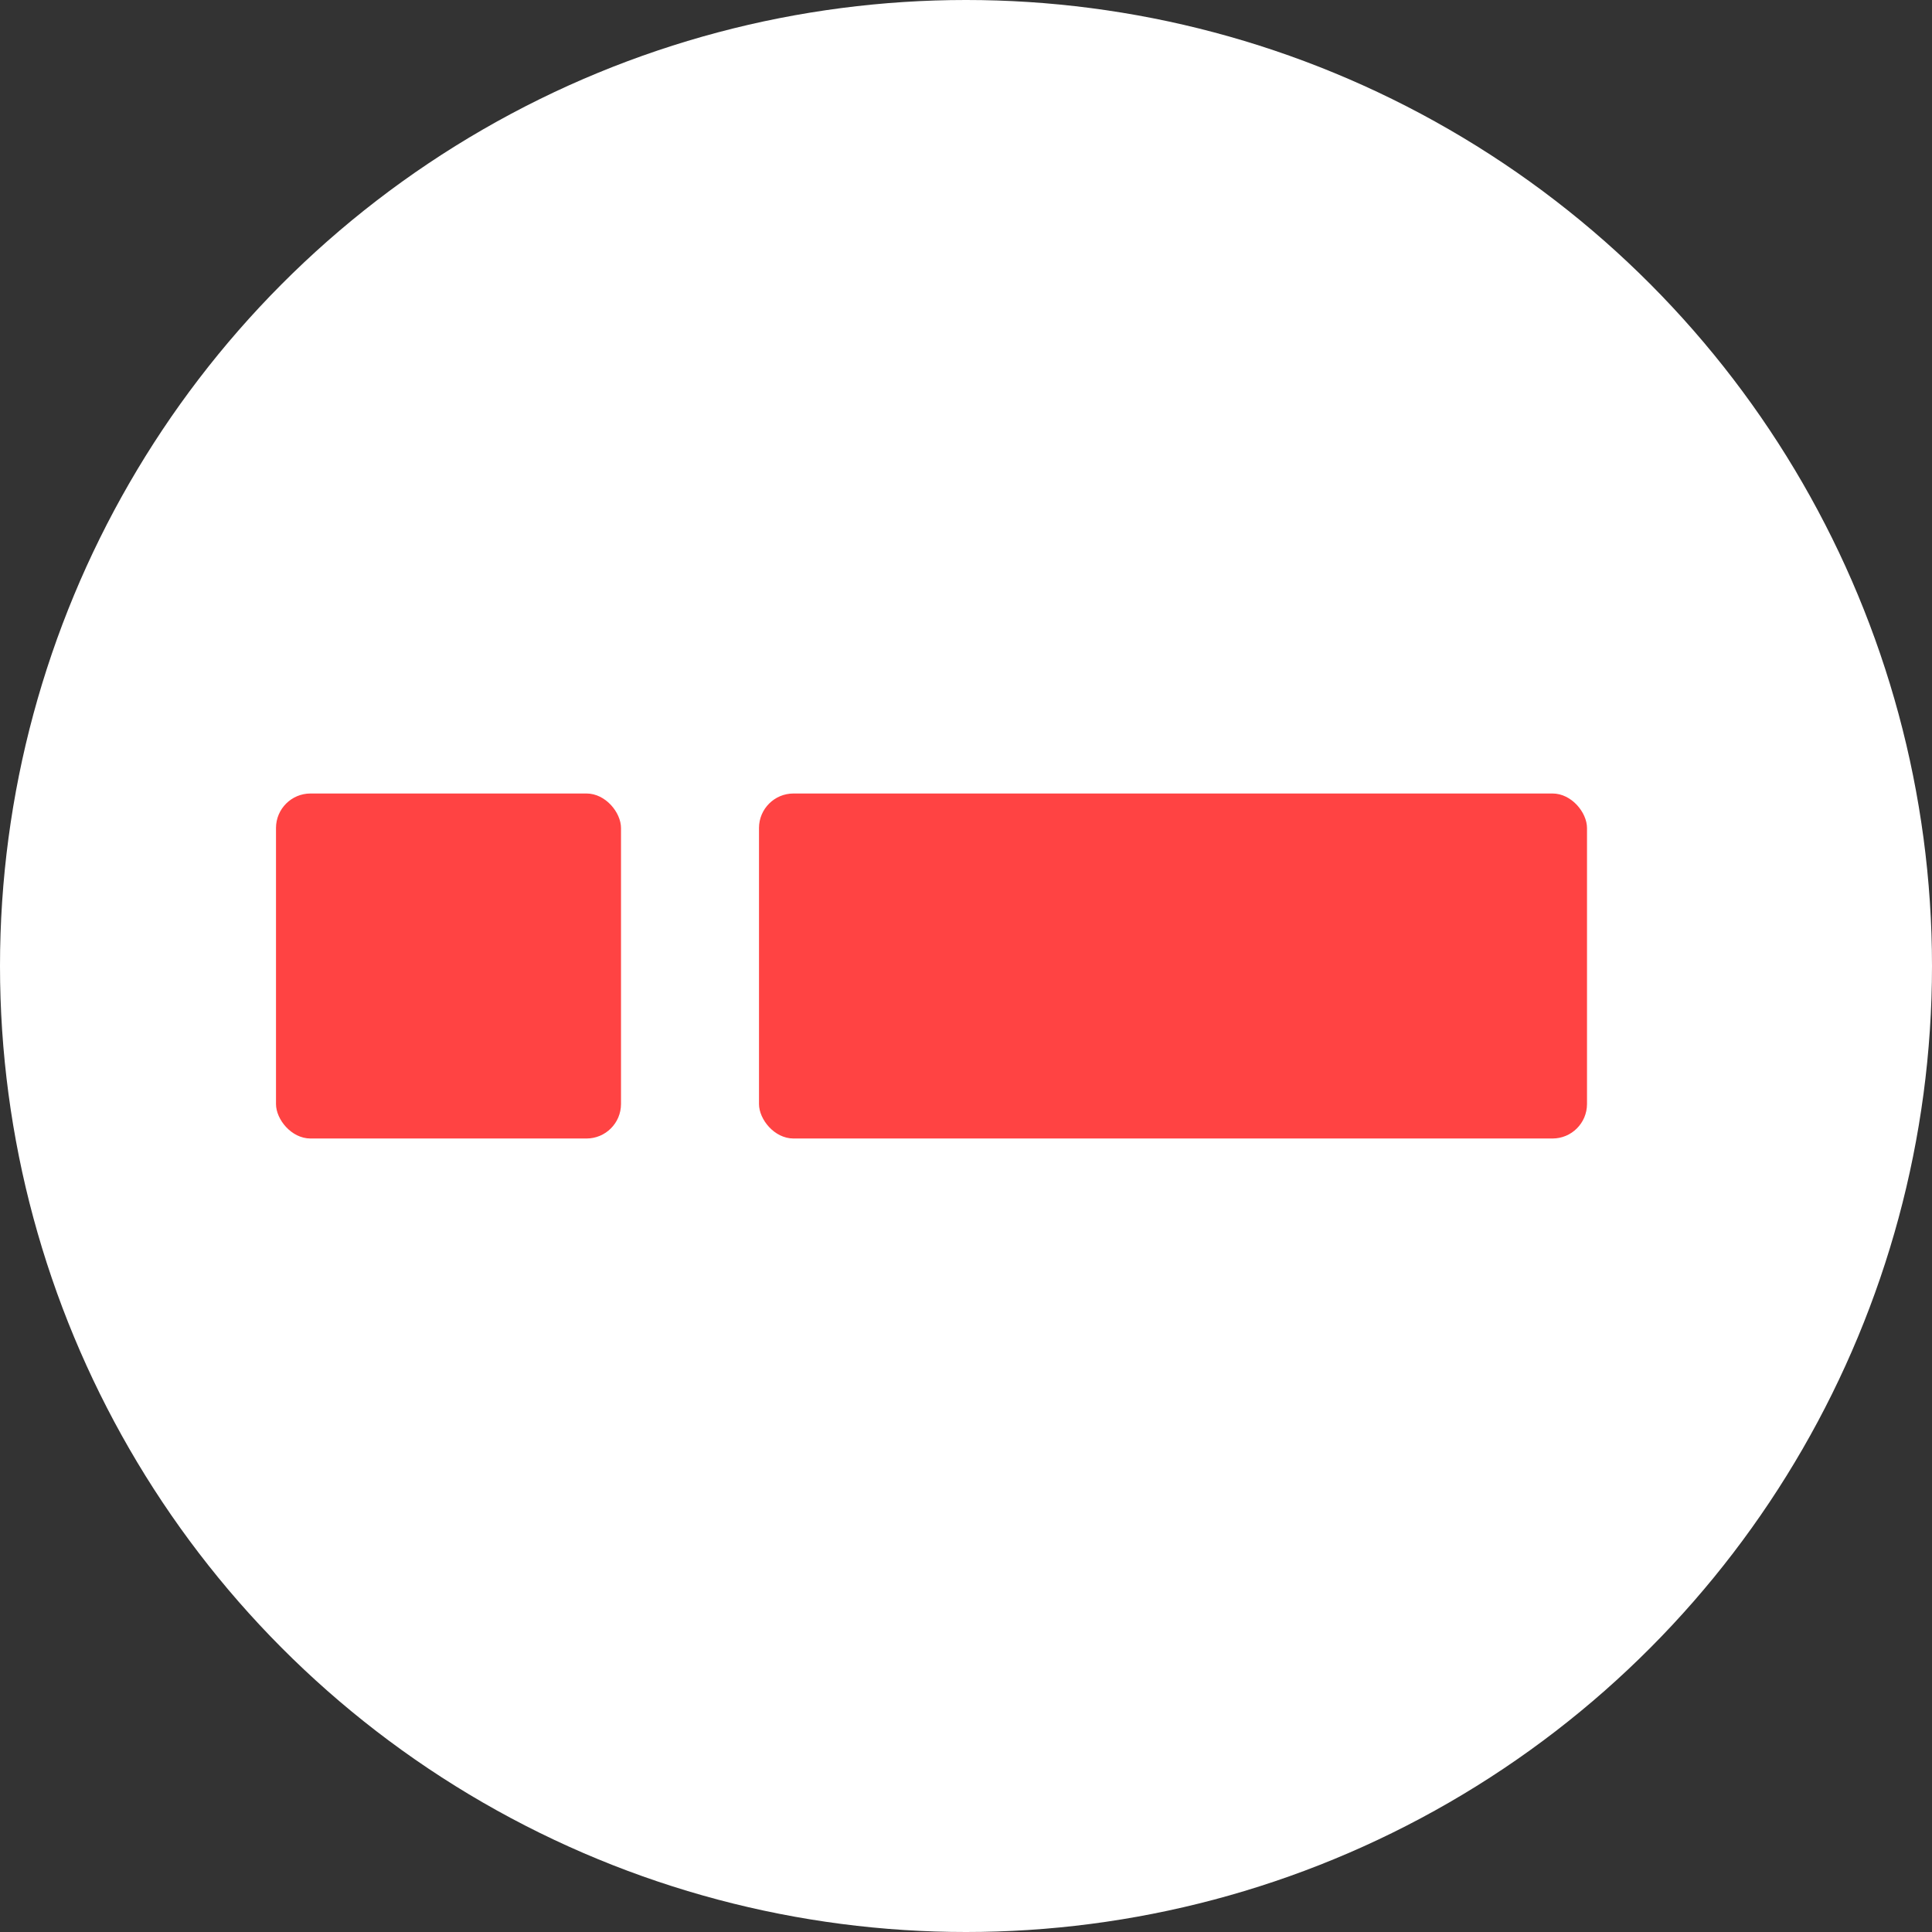 <svg width="56" height="56" viewBox="0 0 56 56" fill="none" xmlns="http://www.w3.org/2000/svg">
<rect x="0" y="0" width="56" height="56" fill="#333333" stroke="none"/>
<circle cx="28" cy="28" r="28" fill="white"/>
<rect x="8" y="23" width="10" height="10" rx="1" fill="#FF4343"/>
<rect x="22" y="23" width="24" height="10" rx="1" fill="#FF4343"/>
</svg>
